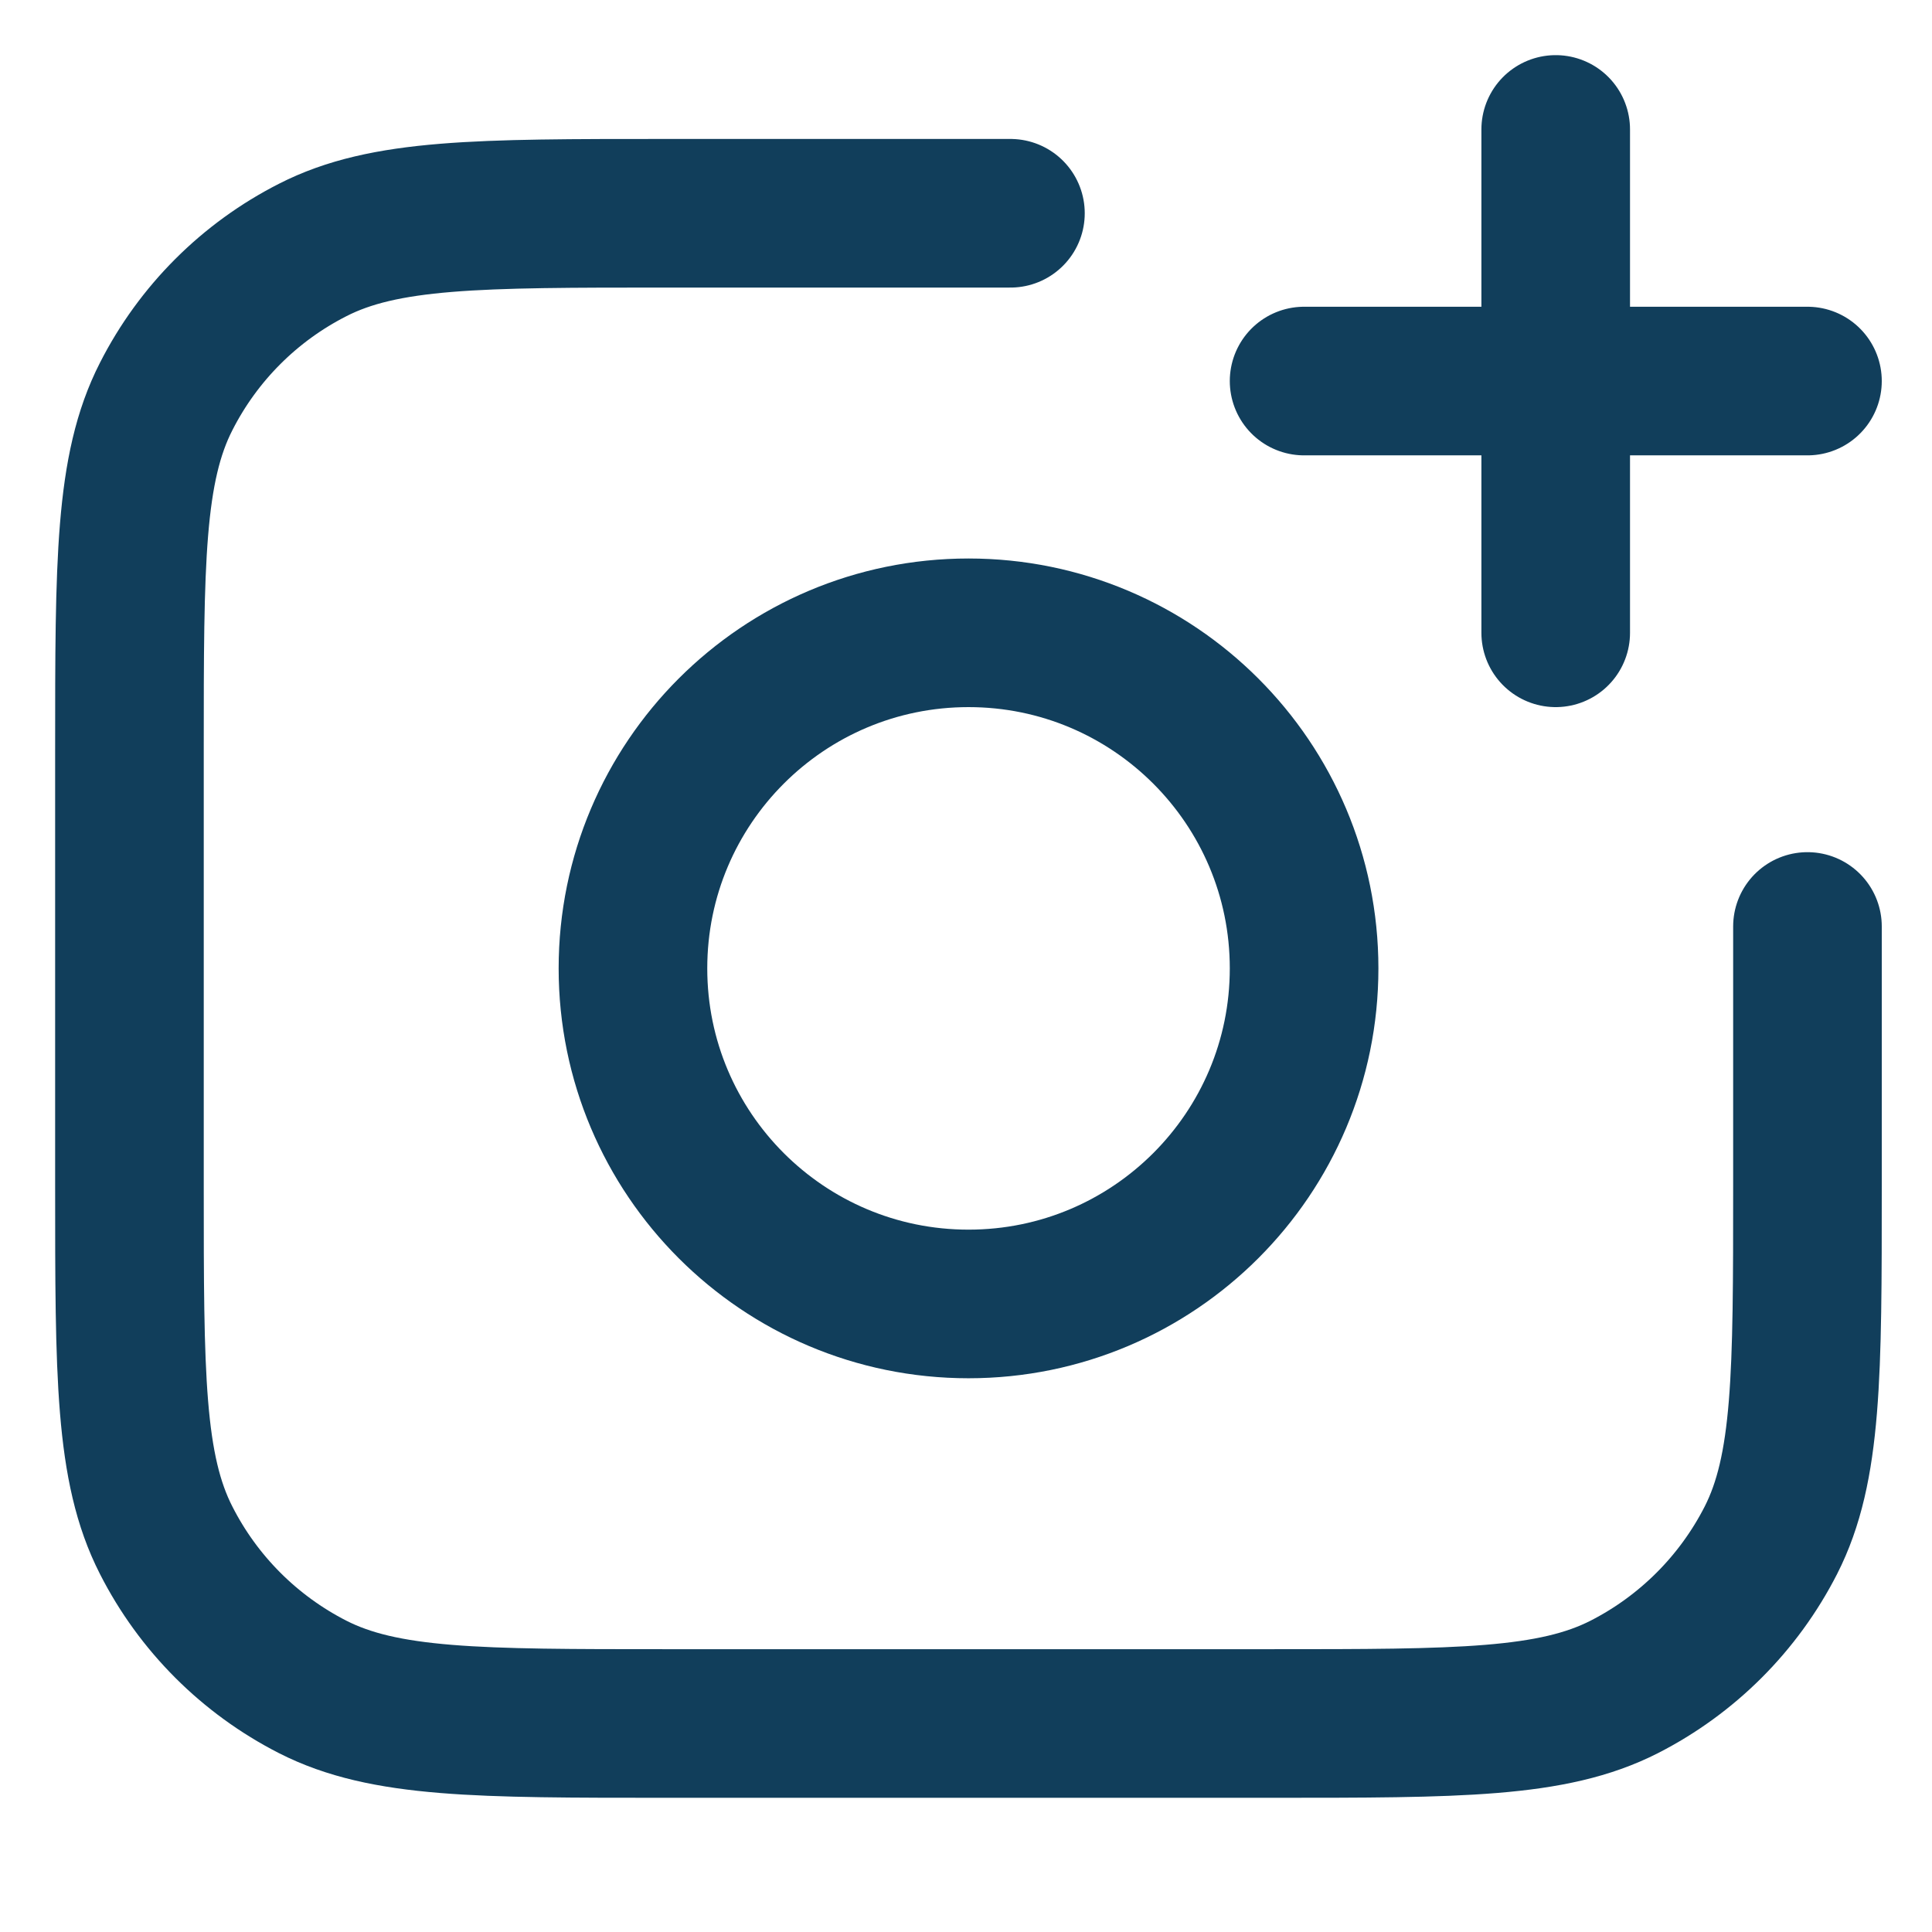 <svg width="13" height="13" viewBox="0 0 13 13" fill="none" xmlns="http://www.w3.org/2000/svg">
<path d="M12.162 6.234V7.984C12.162 9.248 12.162 9.881 11.916 10.364C11.699 10.789 11.354 11.134 10.929 11.351C10.446 11.597 9.814 11.597 8.549 11.597H4.484C3.22 11.597 2.587 11.597 2.104 11.351C1.679 11.134 1.334 10.789 1.118 10.364C0.871 9.881 0.871 9.248 0.871 7.984V5.048C0.871 3.784 0.871 3.151 1.118 2.668C1.334 2.243 1.679 1.898 2.104 1.682C2.587 1.435 3.22 1.435 4.484 1.435H6.799M10.468 4.258V0.871M8.775 2.564H12.162M8.775 6.516C8.775 7.763 7.764 8.774 6.517 8.774C5.27 8.774 4.259 7.763 4.259 6.516C4.259 5.269 5.27 4.258 6.517 4.258C7.764 4.258 8.775 5.269 8.775 6.516Z" stroke="#113E5B" stroke-linecap="round" stroke-linejoin="round"/>
</svg>
